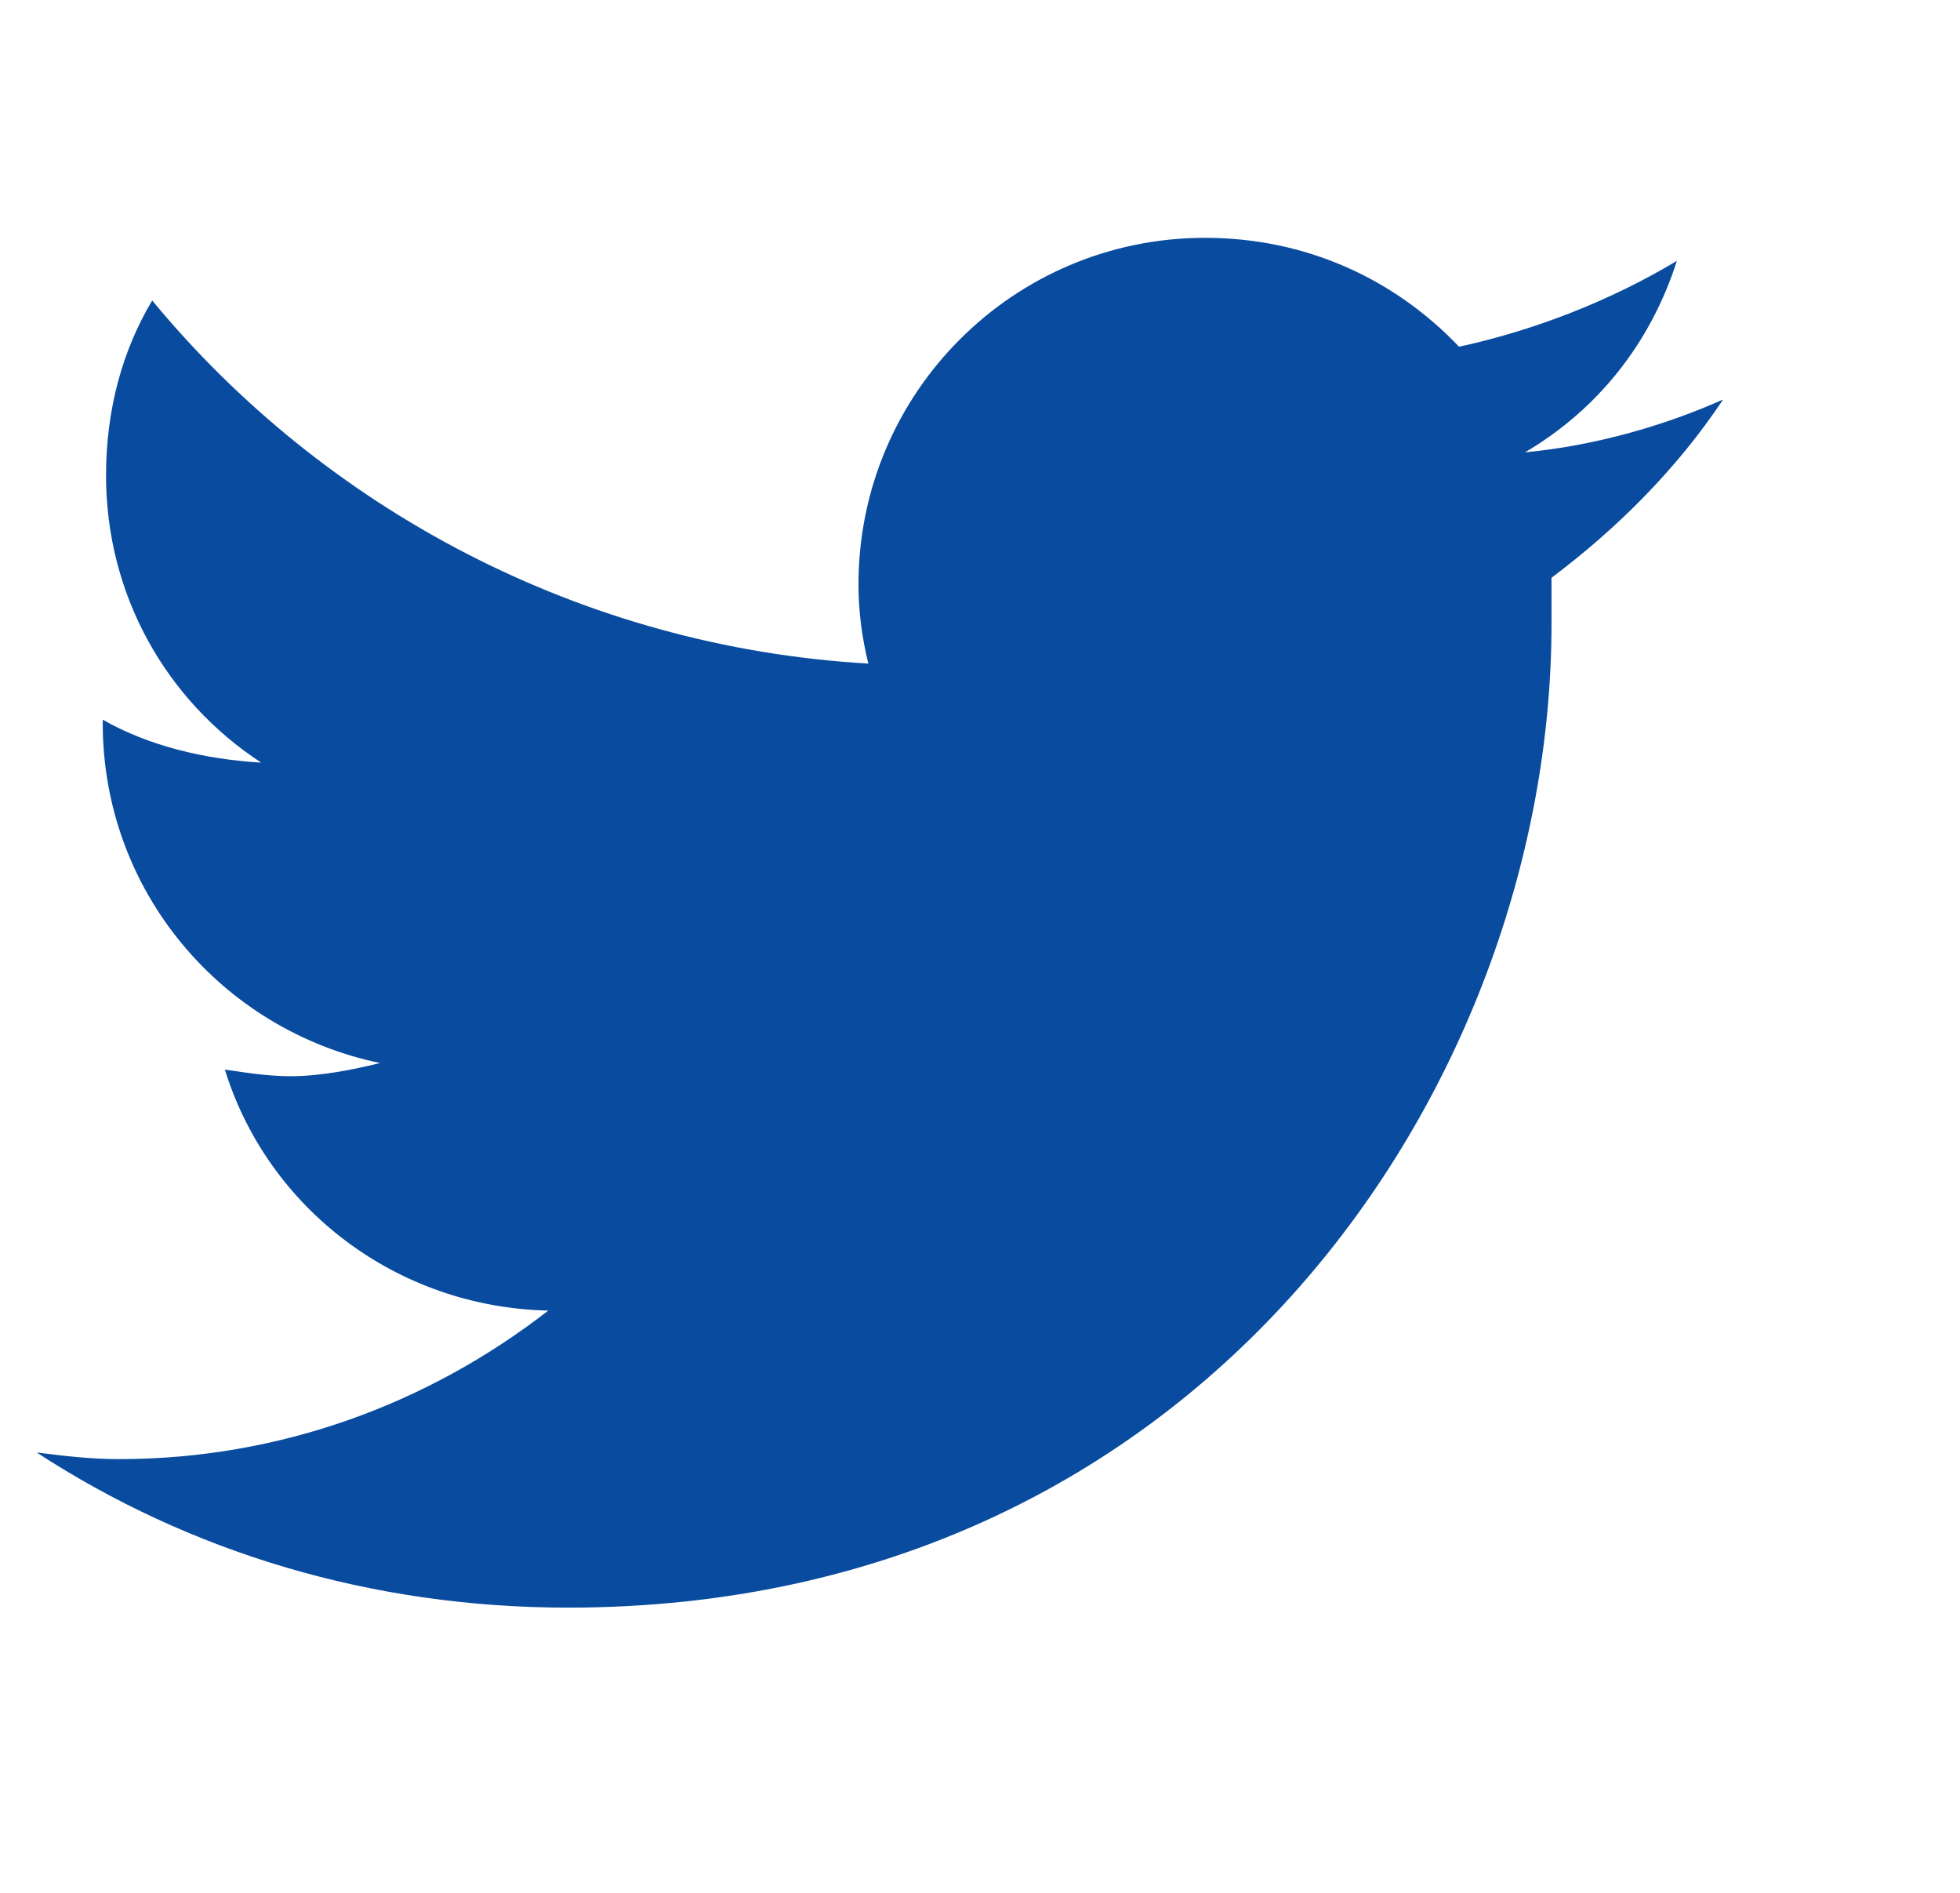 <svg width="29" height="28" viewBox="0 0 29 28" fill="none" xmlns="http://www.w3.org/2000/svg">
<path d="M22.956 8.547C22.956 8.791 22.956 8.986 22.956 9.23C22.956 16.018 17.829 23.781 8.405 23.781C5.475 23.781 2.79 22.951 0.543 21.486C0.934 21.535 1.325 21.584 1.764 21.584C4.157 21.584 6.354 20.754 8.112 19.387C5.866 19.338 3.961 17.873 3.327 15.822C3.668 15.871 3.961 15.92 4.303 15.92C4.743 15.92 5.231 15.822 5.622 15.725C3.278 15.236 1.52 13.185 1.52 10.695V10.646C2.204 11.037 3.034 11.232 3.864 11.281C2.448 10.354 1.569 8.791 1.569 7.033C1.569 6.057 1.813 5.178 2.252 4.445C4.792 7.521 8.6 9.572 12.848 9.816C12.751 9.426 12.702 9.035 12.702 8.645C12.702 5.812 14.997 3.518 17.829 3.518C19.294 3.518 20.612 4.104 21.588 5.129C22.711 4.885 23.834 4.445 24.811 3.859C24.42 5.08 23.639 6.057 22.565 6.691C23.59 6.594 24.616 6.301 25.495 5.91C24.811 6.936 23.932 7.814 22.956 8.547Z" fill="#094C9F"/>
</svg>
